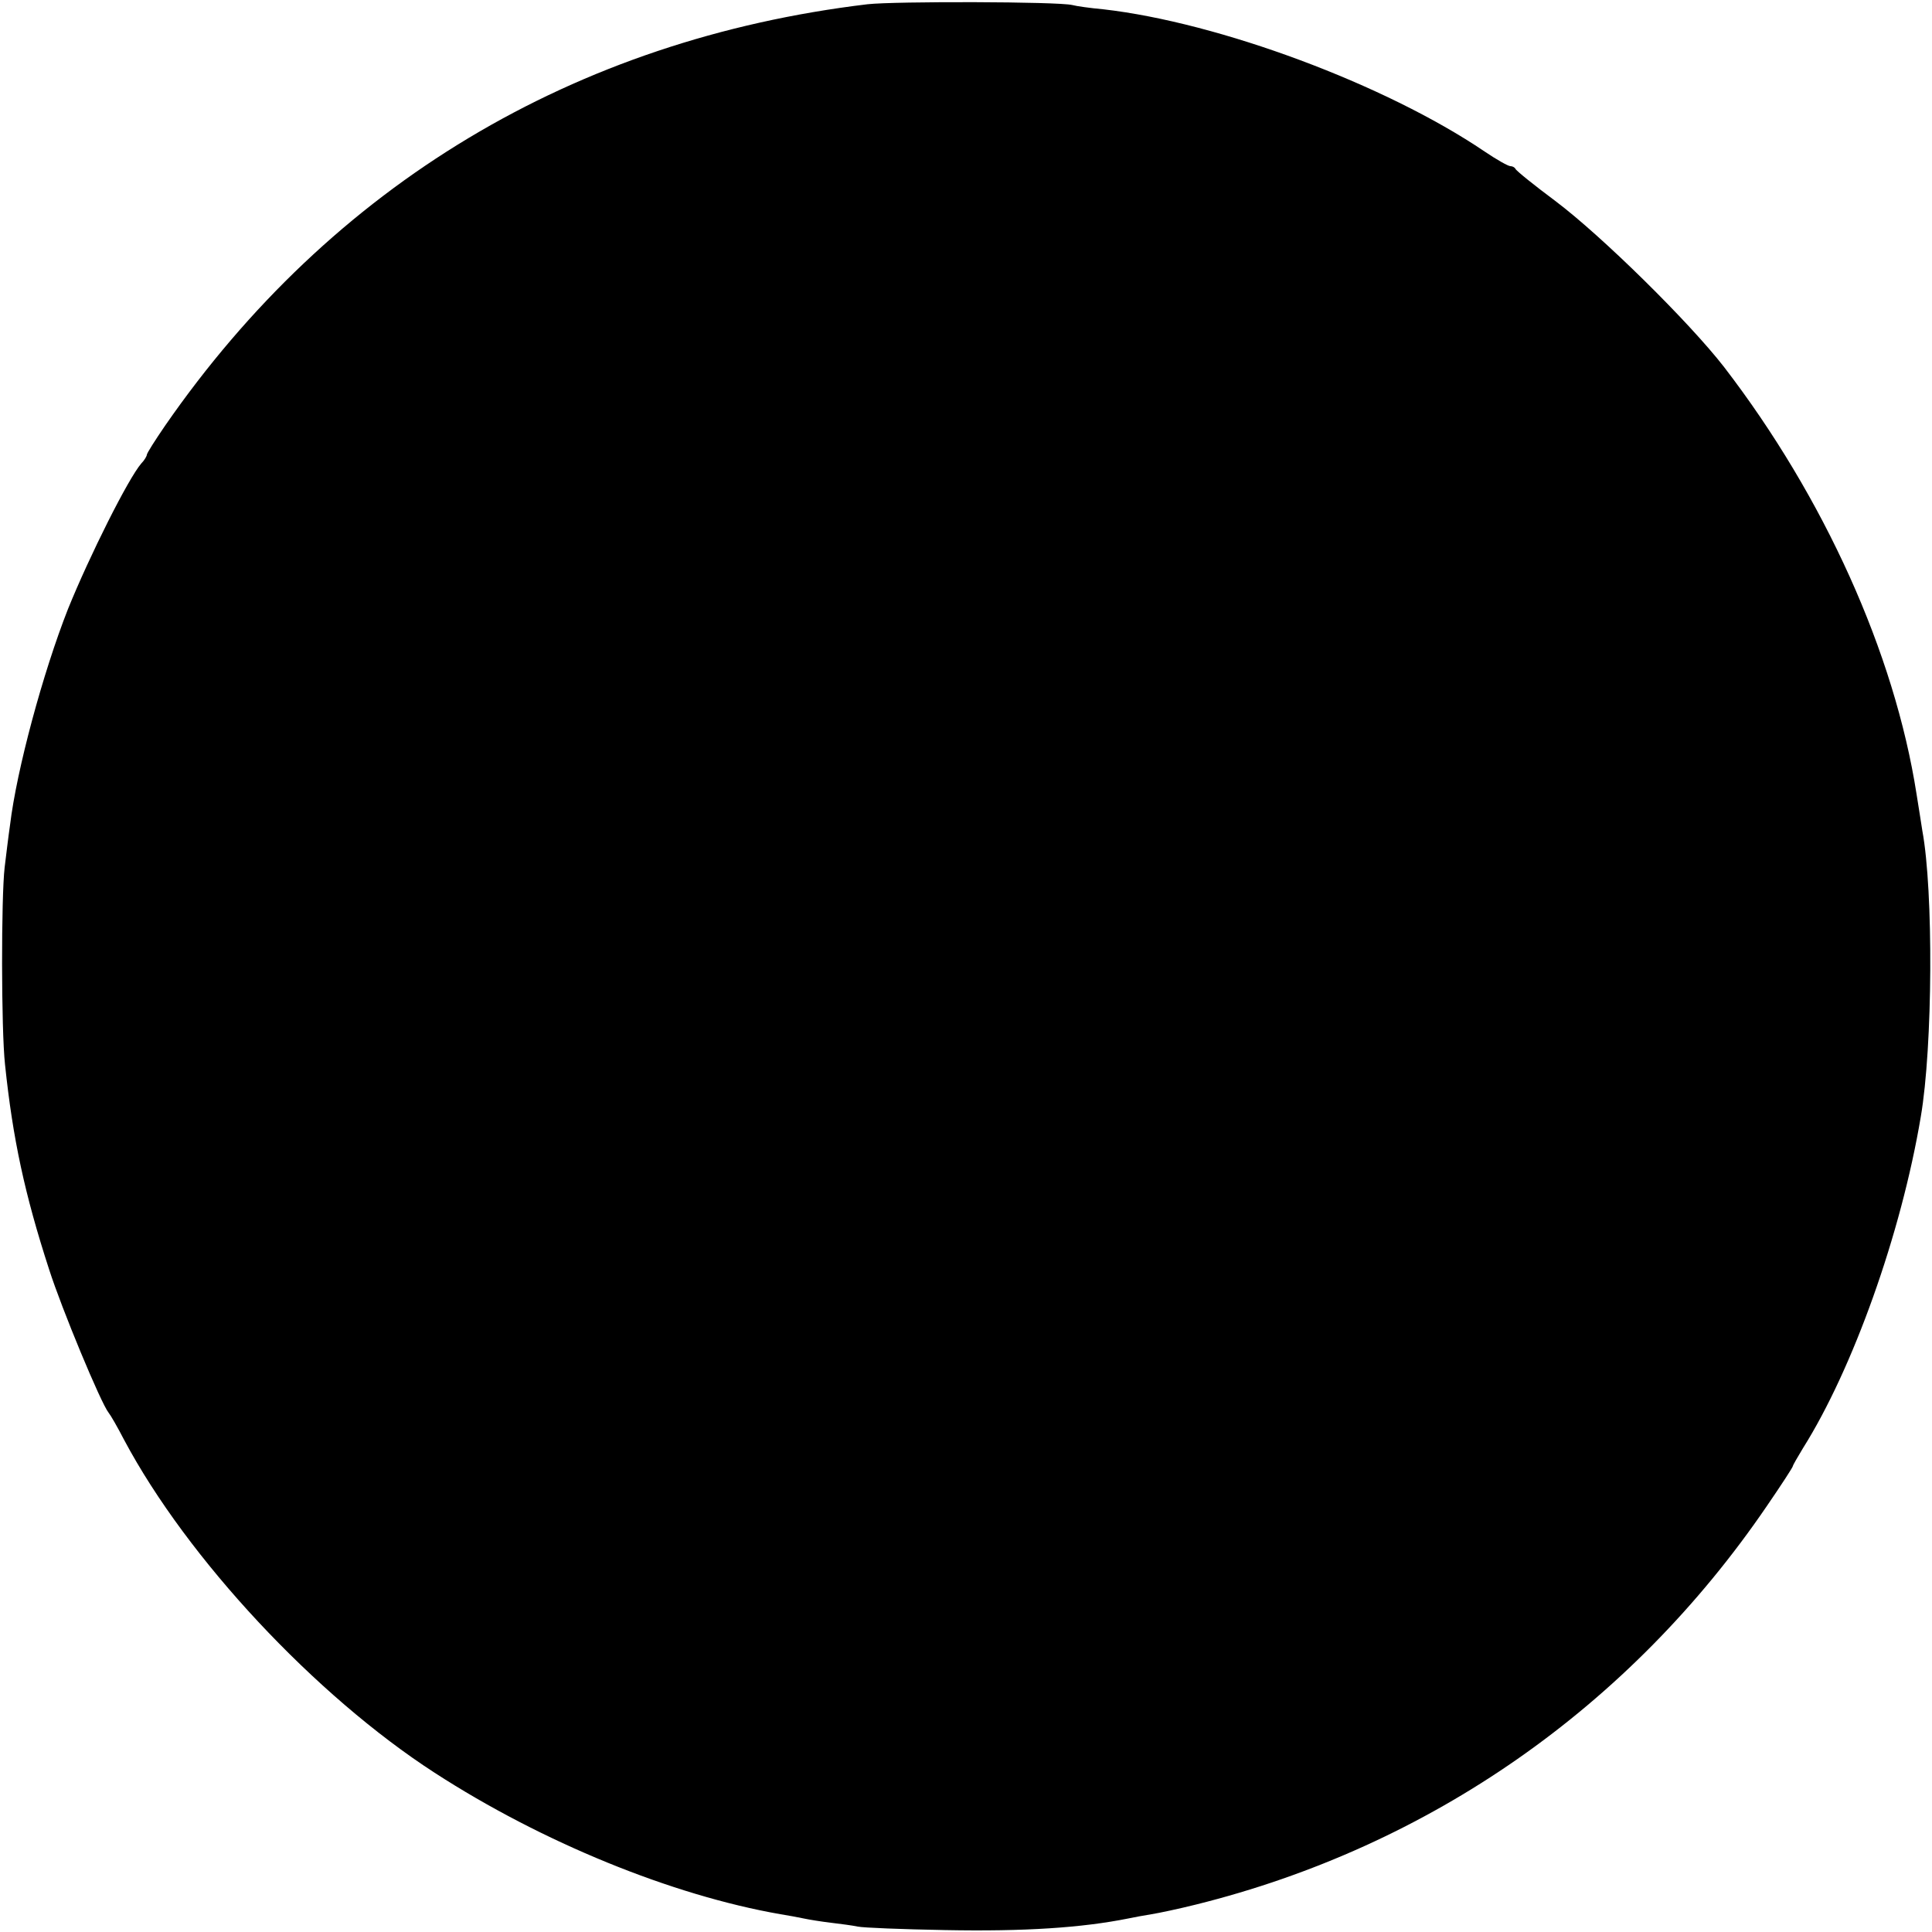 <?xml version="1.0" standalone="no"?>
<!DOCTYPE svg PUBLIC "-//W3C//DTD SVG 20010904//EN"
 "http://www.w3.org/TR/2001/REC-SVG-20010904/DTD/svg10.dtd">
<svg version="1.0" xmlns="http://www.w3.org/2000/svg"
 width="500pt" height="500pt" viewBox="0 0 500 500"
 preserveAspectRatio="xMidYMid meet">
<g transform="translate(0,500) scale(0.1,-0.1)"
fill="#000000" stroke="none">
<path d="M2245 4989 c-759 -91 -1387 -468 -1818 -1091 -26 -38 -47 -71 -47
-75 0 -3 -6 -14 -14 -22 -34 -39 -135 -241 -190 -377 -65 -165 -133 -417 -150
-559 -4 -27 -10 -77 -14 -110 -9 -77 -9 -419 1 -510 20 -192 51 -336 114 -530
33 -103 134 -346 154 -371 5 -6 23 -37 40 -70 164 -308 495 -662 804 -862 278
-180 614 -317 895 -366 19 -3 46 -8 60 -11 14 -3 45 -8 70 -11 25 -3 56 -7 70
-10 14 -3 115 -7 225 -9 207 -4 355 6 475 30 14 3 41 8 60 11 19 3 71 14 115
25 604 150 1123 511 1478 1032 37 54 67 100 67 103 0 2 12 23 26 46 129 205
254 554 305 858 31 181 33 584 4 740 -2 14 -9 57 -15 95 -57 365 -239 768
-498 1105 -90 116 -316 339 -437 430 -55 41 -101 78 -103 83 -2 4 -8 7 -13 7
-6 0 -36 17 -67 38 -257 174 -688 334 -987 368 -33 3 -69 8 -80 11 -37 9 -459
10 -530 2z"/>
</g>
</svg>
